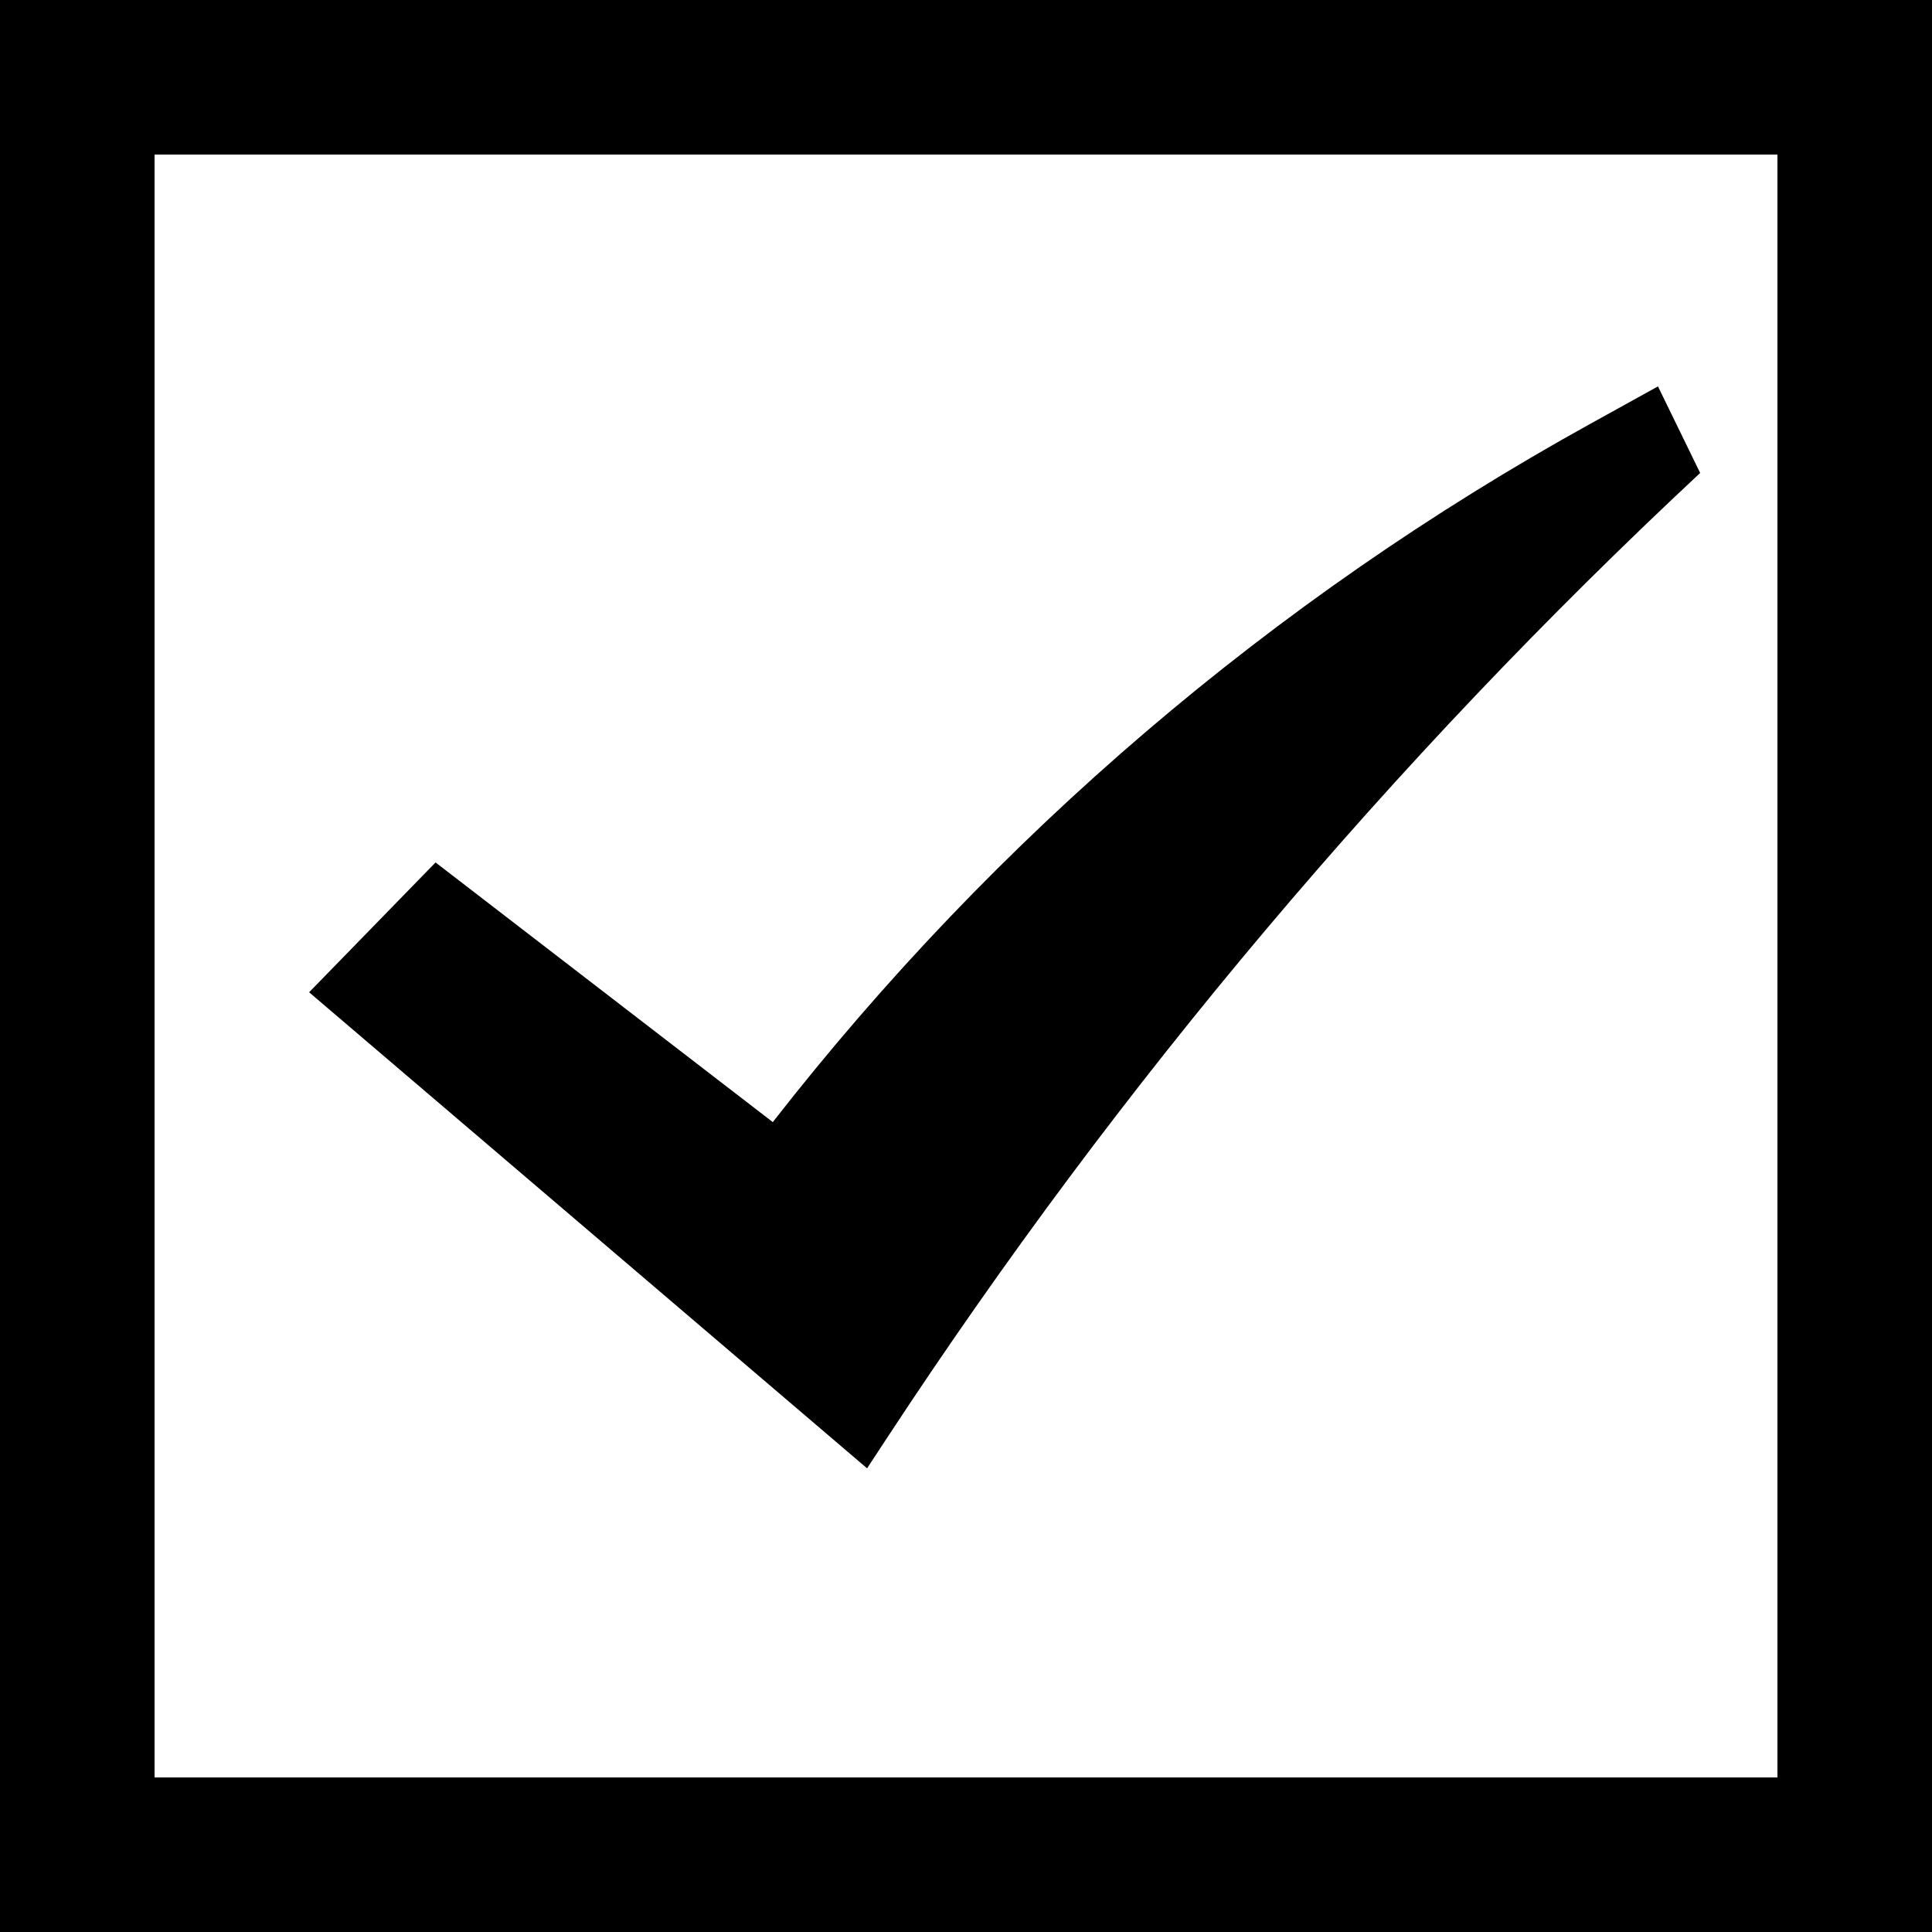 <svg width="25" height="25" viewBox="0 0 25 25" fill="none" xmlns="http://www.w3.org/2000/svg">
<path d="M5.636 11.16L10 14.52V14.52C12.879 10.825 16.477 7.752 20.577 5.485L21.454 5L22 6.12V6.12C18.014 9.84 14.488 14.023 11.495 18.581L11.22 19L4 12.84L5.636 11.16Z" fill="black"/>
<rect x="1" y="1" width="23" height="23" stroke="black" stroke-width="2"/>
</svg>
